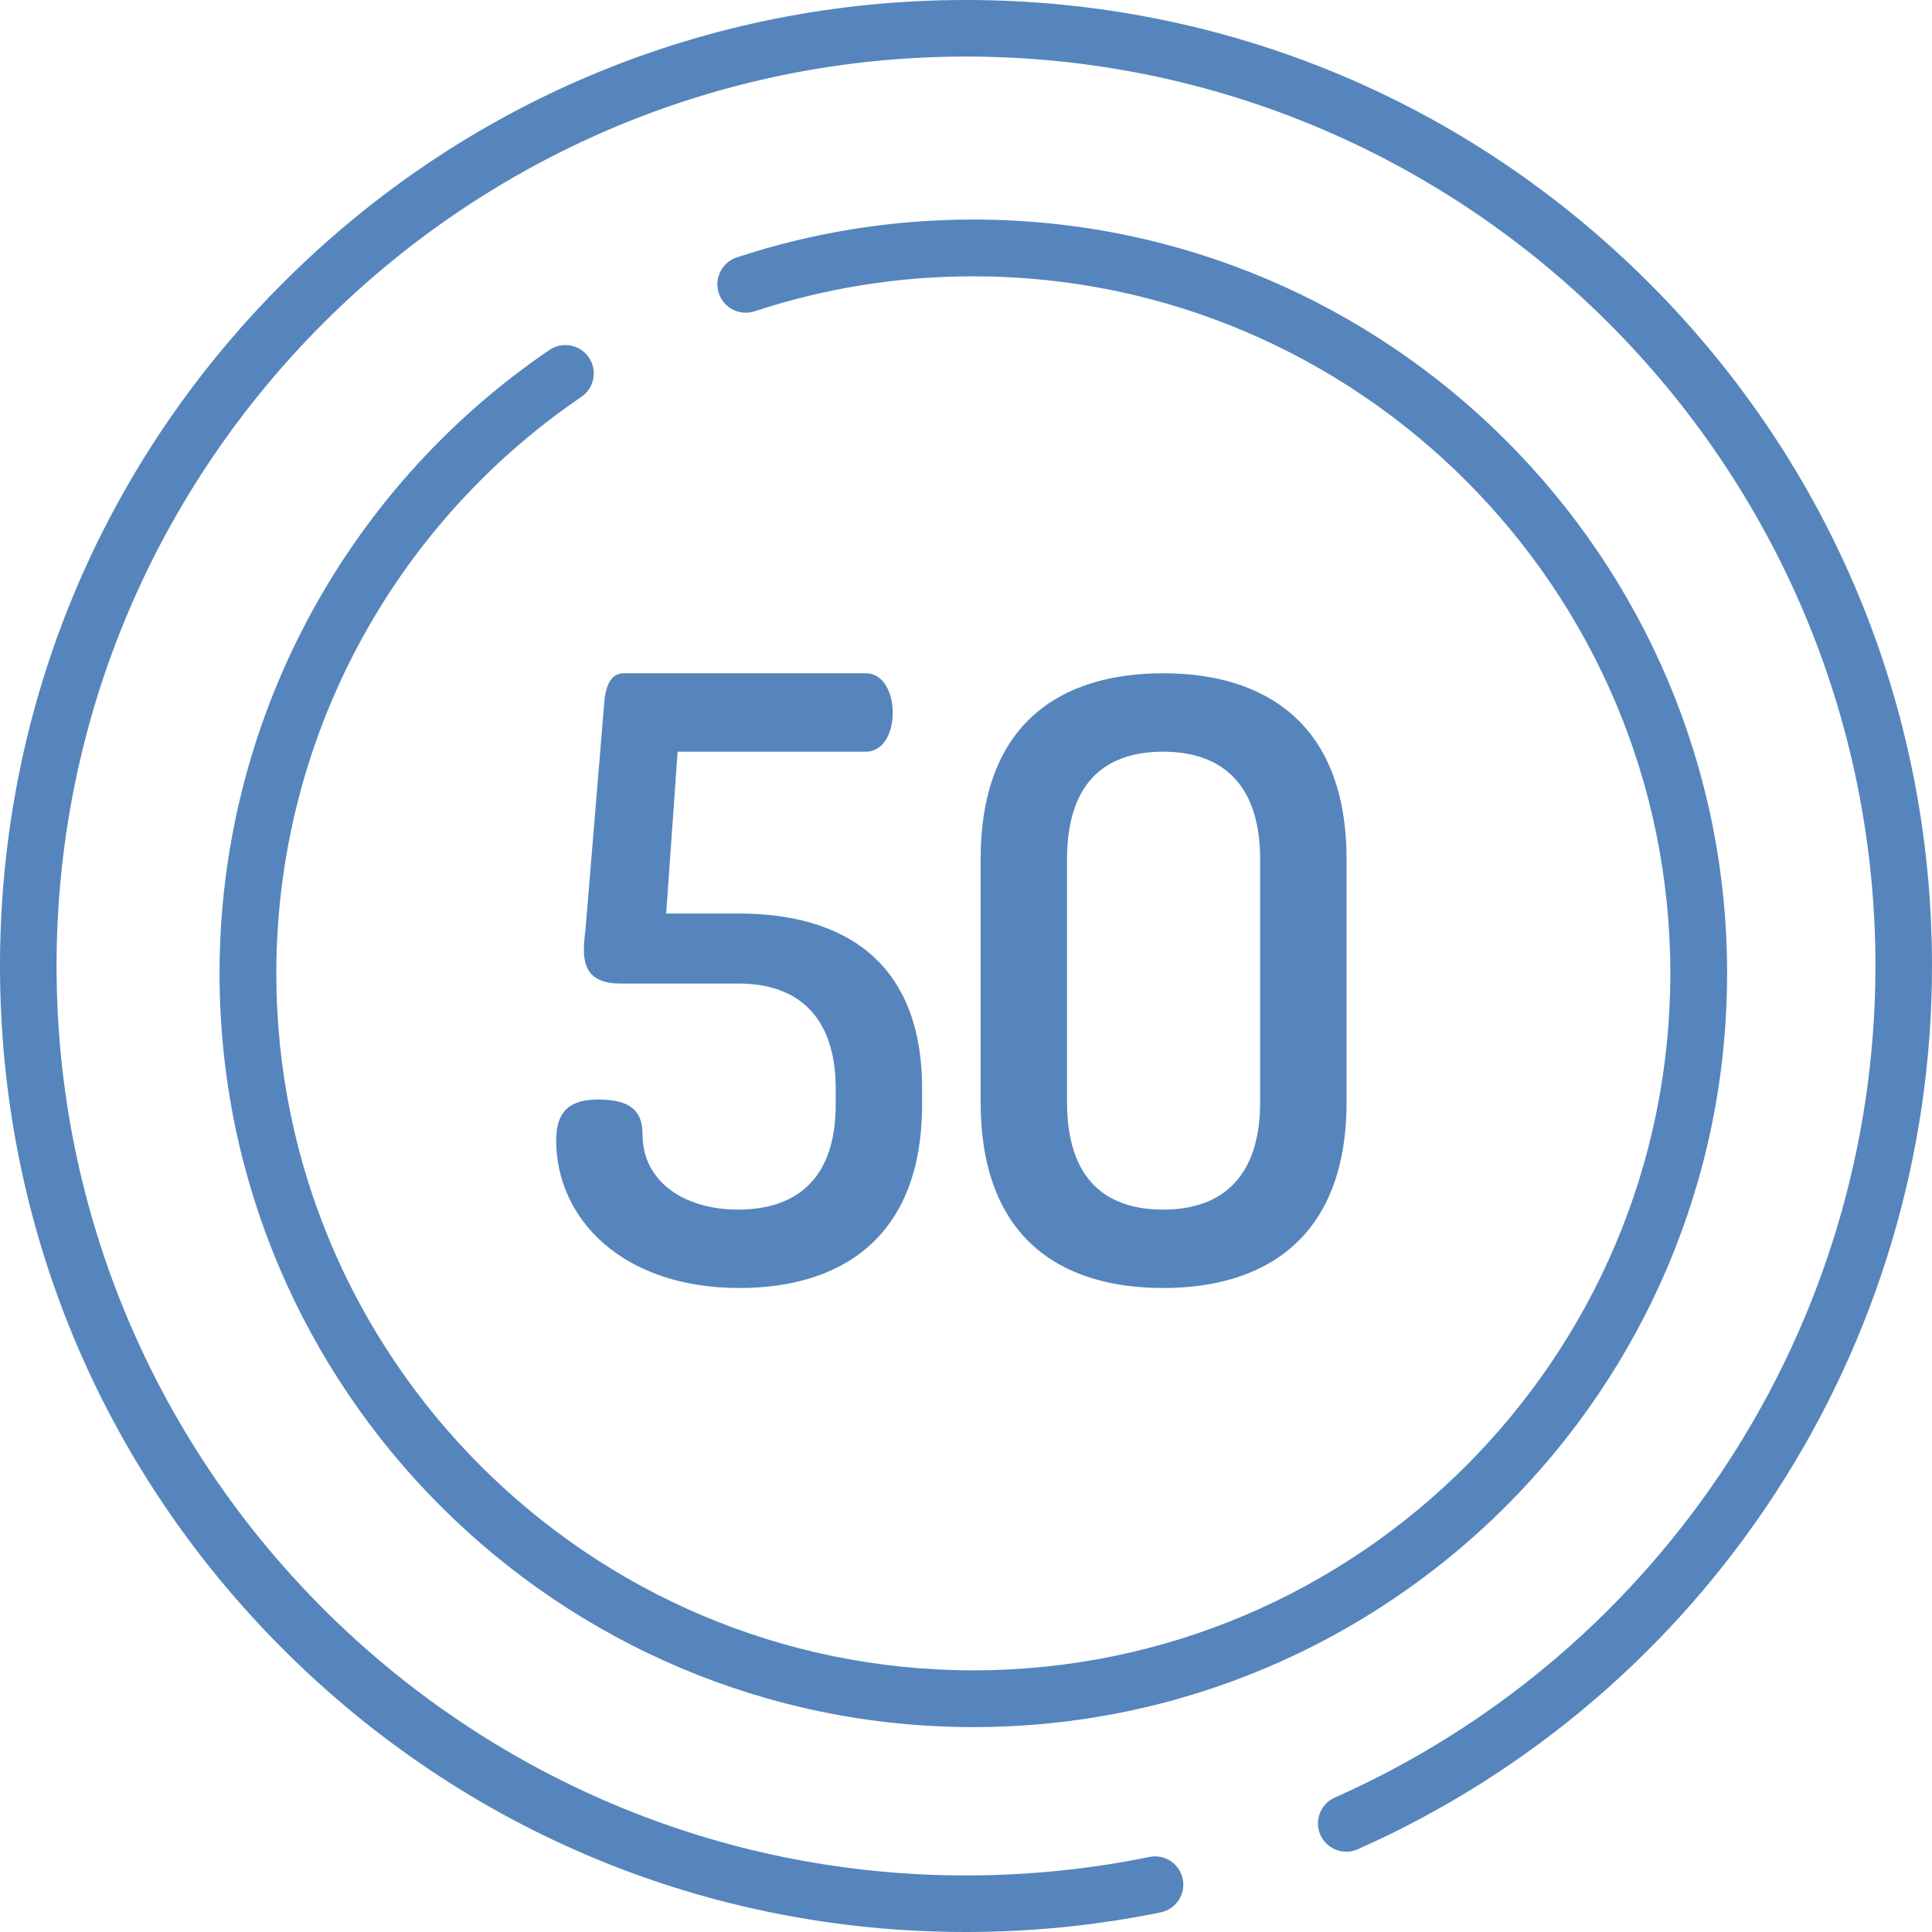 <svg width="55" height="55" viewBox="0 0 55 55" fill="none" xmlns="http://www.w3.org/2000/svg">
<path d="M46.945 8.055C41.751 2.86 34.846 0 27.5 0C20.154 0 13.249 2.861 8.055 8.055C2.86 13.249 0 20.155 0 27.5C0 34.845 2.86 41.751 8.055 46.945C13.249 52.14 20.154 55 27.5 55C29.366 55 31.23 54.812 33.043 54.441C33.478 54.352 33.759 53.926 33.67 53.491C33.581 53.055 33.156 52.774 32.72 52.864C31.014 53.213 29.257 53.39 27.5 53.39C13.224 53.39 1.61 41.776 1.61 27.5C1.61 13.224 13.224 1.61 27.5 1.61C41.776 1.61 53.39 13.224 53.39 27.5C53.39 37.728 47.348 47.021 37.998 51.173C37.591 51.354 37.408 51.83 37.589 52.236C37.769 52.642 38.245 52.825 38.651 52.645C48.583 48.234 55 38.364 55 27.5C55 20.154 52.139 13.249 46.945 8.055Z" fill="#5585BC"/>
<path d="M27.708 6.25C25.407 6.25 23.142 6.612 20.977 7.327C20.553 7.467 20.323 7.924 20.463 8.348C20.603 8.771 21.06 9.001 21.483 8.862C23.485 8.201 25.579 7.866 27.708 7.866C38.649 7.866 47.551 16.767 47.551 27.708C47.551 38.649 38.649 47.551 27.708 47.551C16.767 47.551 7.866 38.649 7.866 27.708C7.866 21.137 11.112 15.003 16.55 11.298C16.919 11.047 17.014 10.544 16.763 10.175C16.512 9.807 16.009 9.712 15.64 9.963C9.76 13.969 6.25 20.603 6.25 27.708C6.25 39.541 15.876 49.167 27.708 49.167C39.541 49.167 49.167 39.541 49.167 27.708C49.167 15.876 39.541 6.25 27.708 6.25Z" fill="#5585BC"/>
<path d="M21.03 26.006V26.005H18.965L19.29 21.399H24.649C25.159 21.399 25.415 20.853 25.415 20.283C25.415 19.737 25.159 19.167 24.649 19.167H17.759C17.41 19.167 17.248 19.476 17.202 19.998L16.668 26.457C16.645 26.623 16.622 26.86 16.622 27.027C16.622 27.62 16.854 28 17.666 28H21.03C22.747 28 23.791 28.974 23.791 30.992V31.443C23.791 33.485 22.747 34.435 21.006 34.435C19.498 34.435 18.292 33.651 18.292 32.298C18.292 31.728 18.06 31.301 17.04 31.301C16.297 31.301 15.833 31.562 15.833 32.464C15.833 34.672 17.689 36.667 21.053 36.667C23.93 36.667 26.25 35.242 26.25 31.443V30.992C26.25 27.335 23.976 26.006 21.03 26.006Z" fill="#5585BC"/>
<path fill-rule="evenodd" clip-rule="evenodd" d="M27.917 24.462C27.917 20.616 30.167 19.167 33.114 19.167C36.037 19.167 38.334 20.616 38.334 24.462V31.372C38.334 35.218 36.037 36.667 33.114 36.667C30.167 36.667 27.917 35.218 27.917 31.372V24.462ZM33.114 34.435C34.831 34.435 35.874 33.462 35.874 31.372V24.462C35.874 22.373 34.831 21.399 33.114 21.399C31.374 21.399 30.376 22.372 30.376 24.462V31.372C30.376 33.461 31.374 34.435 33.114 34.435Z" fill="#5585BC"/>
</svg>
